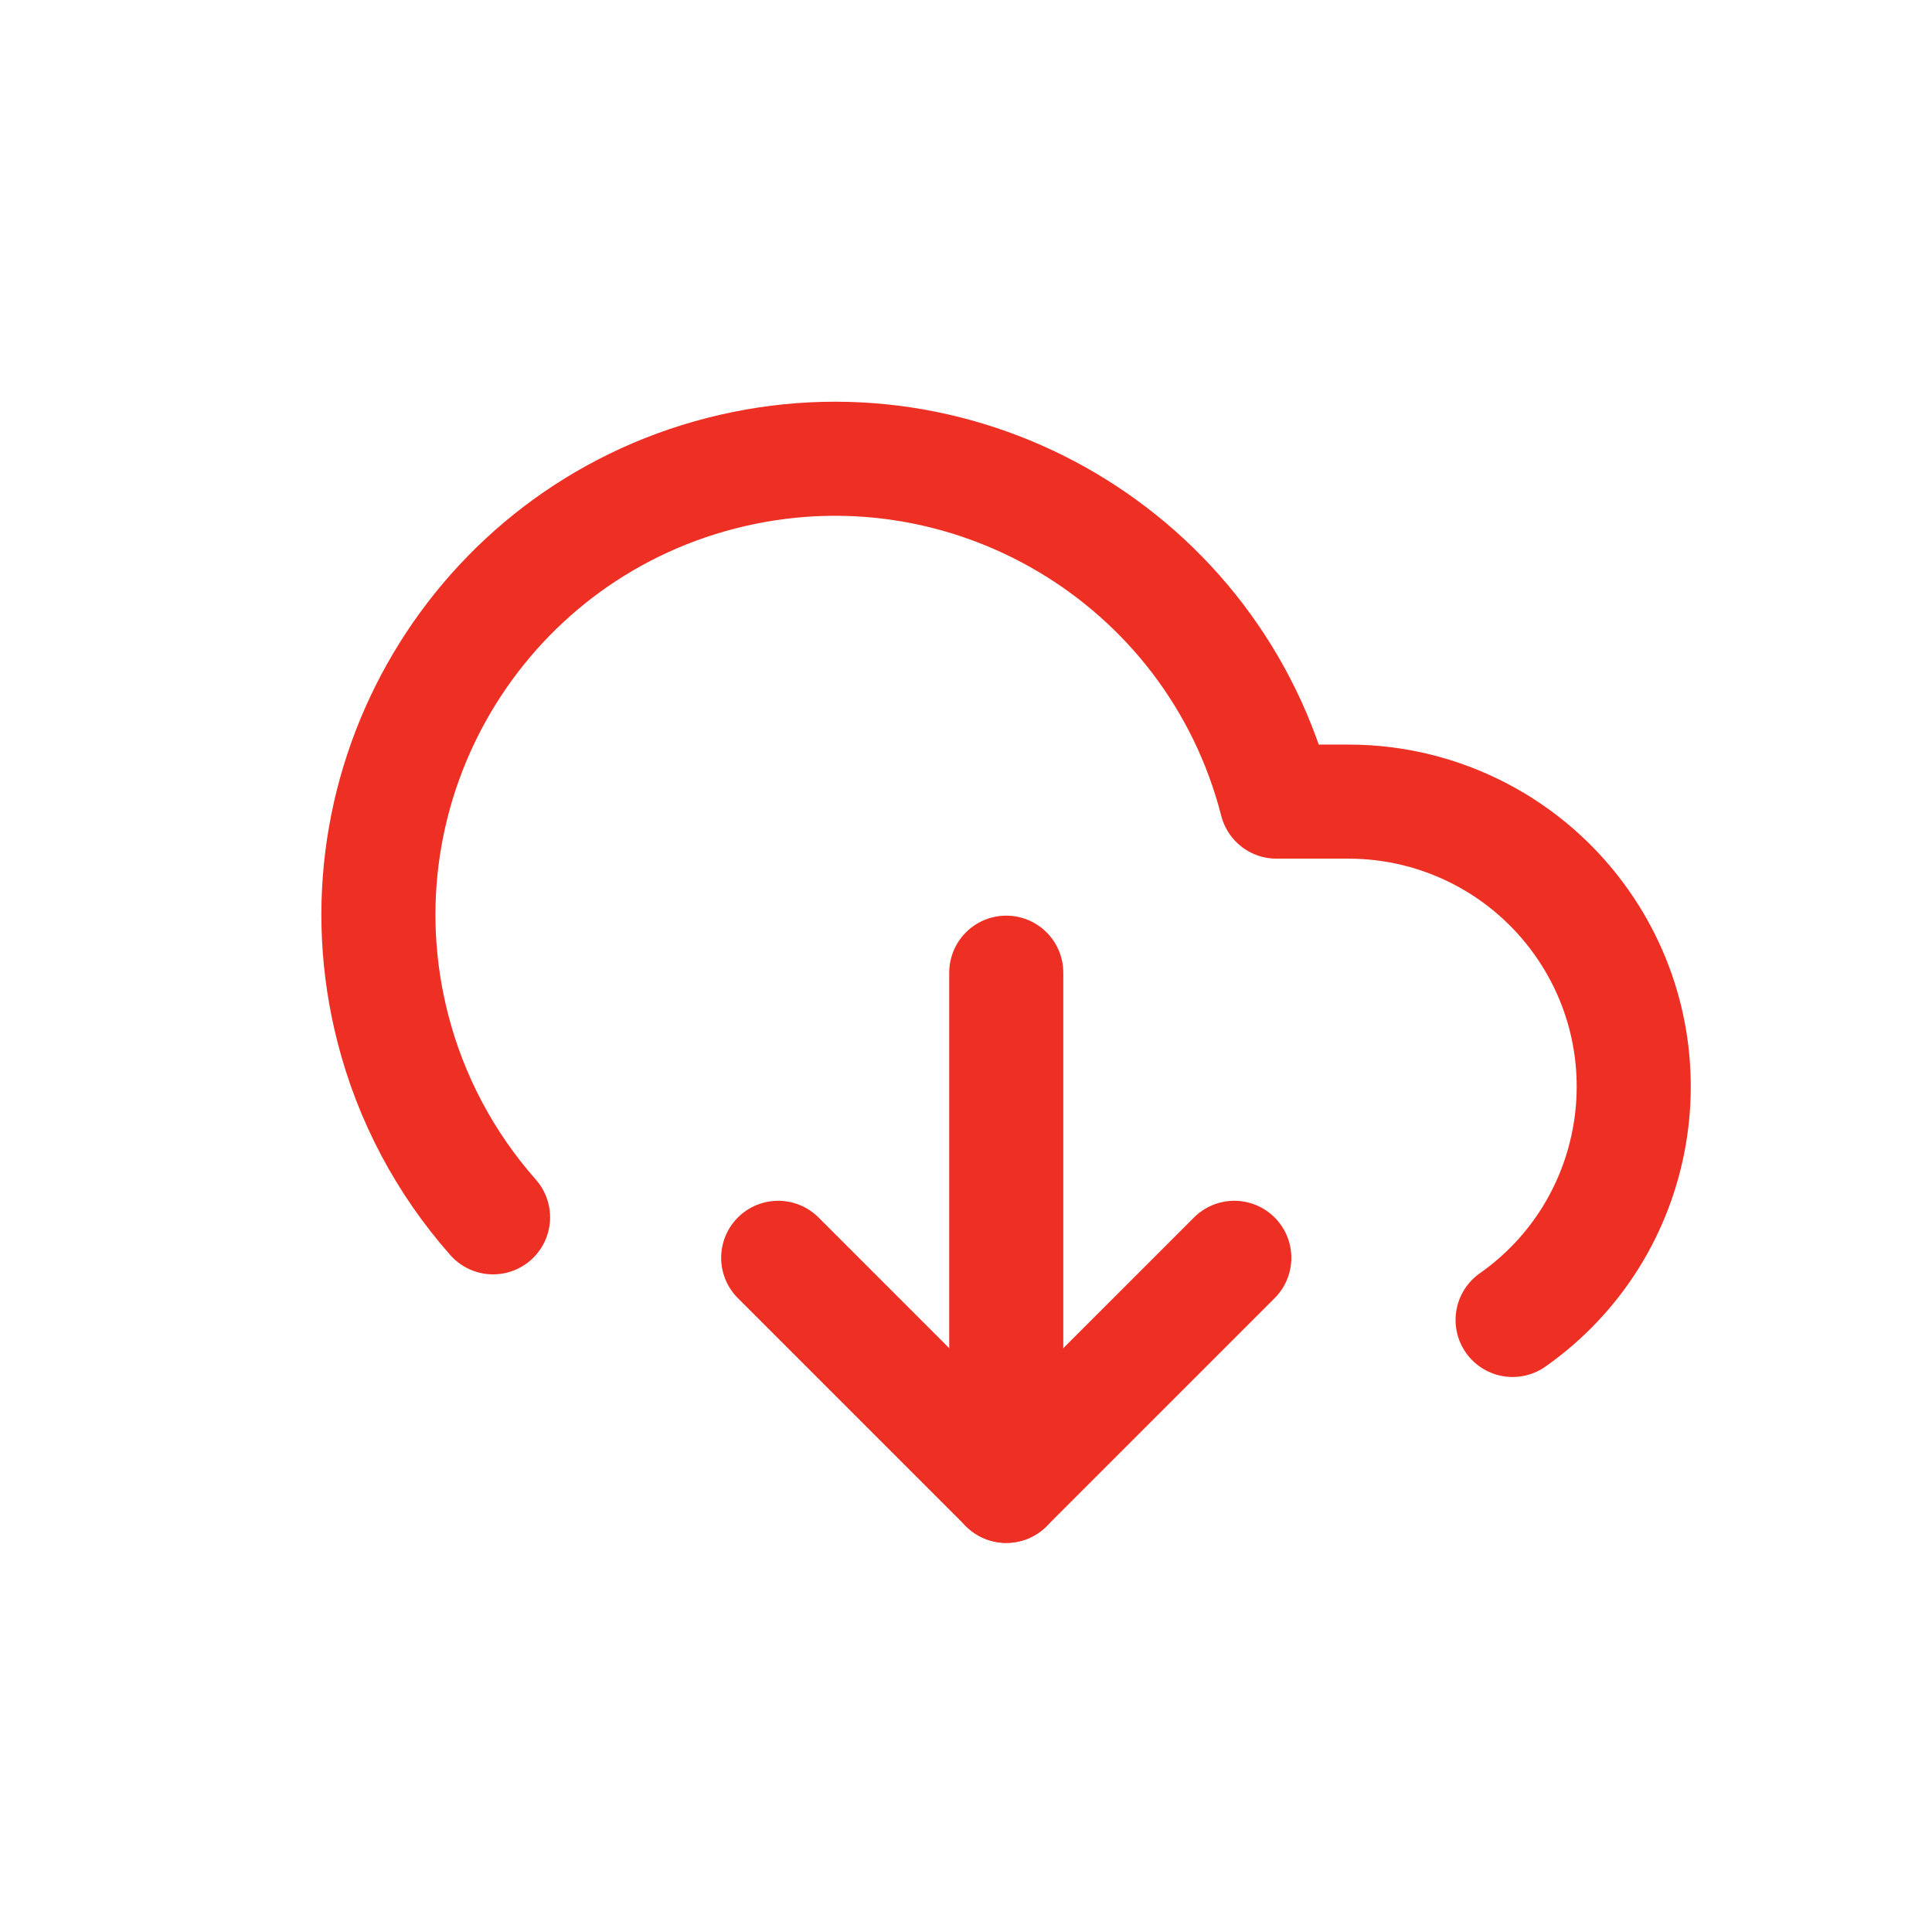 <?xml version="1.0" encoding="UTF-8"?>
<svg width="24px" height="24px" viewBox="0 0 24 24" version="1.1" xmlns="http://www.w3.org/2000/svg" xmlns:xlink="http://www.w3.org/1999/xlink">
    <title>IC Arrow Forward 24px</title>
    <g id="Main-Design" stroke="none" stroke-width="1" fill="none" fill-rule="evenodd">
        <g id="Home-Copy-6" transform="translate(-295, -2048)">
            <g id="Group-4" transform="translate(145, 1651)">
                <g id="Group-6-Copy-4">
                    <g id="Rectangle-Copy-13" transform="translate(30, 291)">
                        <g id="Button" transform="translate(0, 101)">
                            <g id="IC-Arrow-Forward-24px" transform="translate(120, 5)">
                                <polygon id="Path" points="0 0 24 0 24 24 0 24"></polygon>
                                <g id="Download-Cloud" transform="translate(4, 5)" stroke="#EE2F24" stroke-linecap="round" stroke-linejoin="round" stroke-width="1.417">
                                    <polyline id="Path" points="5.667 10.625 8.5 13.458 11.333 10.625"></polyline>
                                    <line x1="8.5" y1="7.083" x2="8.5" y2="13.458" id="Path"></line>
                                    <path d="M14.79,11.397 L14.79,11.397 C16.39,10.272 16.775,8.063 15.65,6.463 C14.986,5.519 13.904,4.957 12.75,4.958 L11.857,4.958 L11.857,4.958 C11.08,1.927 7.992,0.1 4.96,0.878 C1.929,1.656 0.102,4.744 0.88,7.775 C1.103,8.645 1.53,9.449 2.125,10.122" id="Path"></path>
                                </g>
                            </g>
                        </g>
                    </g>
                </g>
            </g>
        </g>
    </g>
</svg>